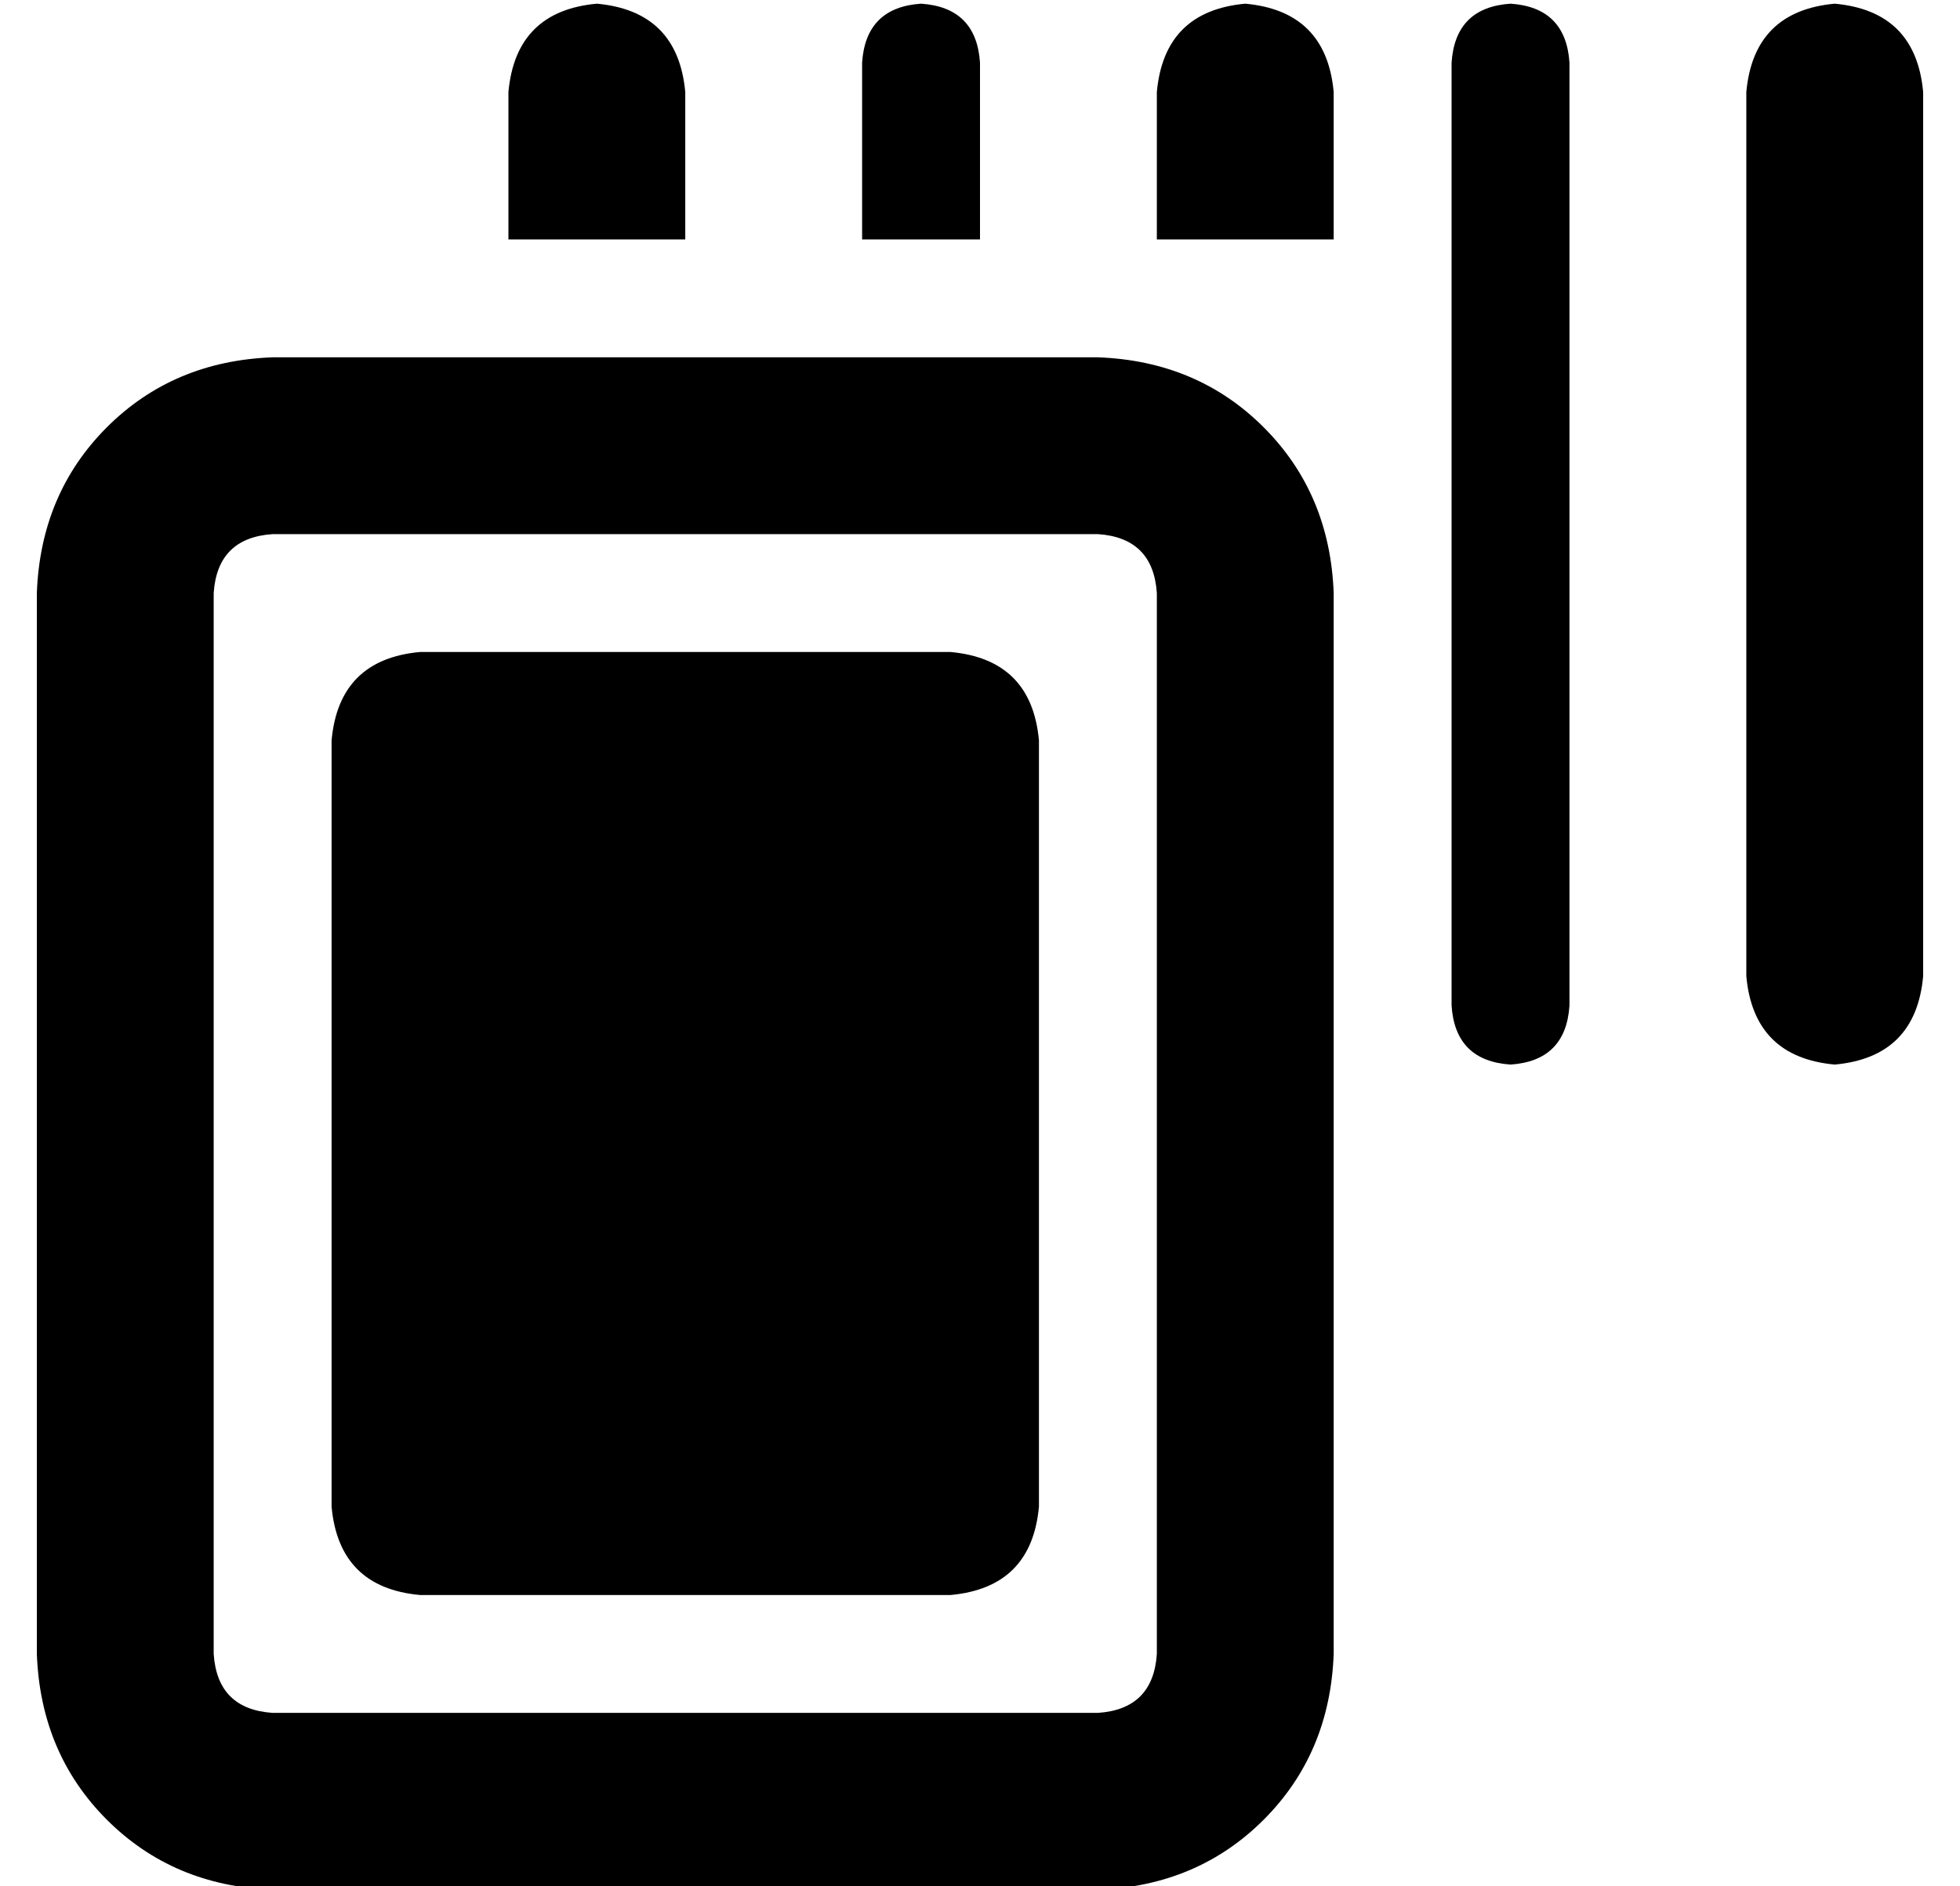 <?xml version="1.0" standalone="no"?>
<!DOCTYPE svg PUBLIC "-//W3C//DTD SVG 1.1//EN" "http://www.w3.org/Graphics/SVG/1.1/DTD/svg11.dtd" >
<svg xmlns="http://www.w3.org/2000/svg" xmlns:xlink="http://www.w3.org/1999/xlink" version="1.1" viewBox="-10 -40 532 512">
   <path fill="currentColor"
d="M128 -15v40v-40v40h48v0v-40v0q-2 -22 -24 -24q-22 2 -24 24v0zM304 -15v40v-40v40h48v0v-40v0q-2 -22 -24 -24q-22 2 -24 24v0zM240 -39q-15 1 -16 16v48v0h32v0v-48v0q-1 -15 -16 -16v0zM384 -23v256v-256v256q1 15 16 16q15 -1 16 -16v-256v0q-1 -15 -16 -16
q-15 1 -16 16v0zM488 -39q-22 2 -24 24v240v0q2 22 24 24q22 -2 24 -24v-240v0q-2 -22 -24 -24v0zM64 105h224h-224h224q15 1 16 16v288v0q-1 15 -16 16h-224v0q-15 -1 -16 -16v-288v0q1 -15 16 -16v0zM64 57q-27 1 -45 19v0v0q-18 18 -19 45v288v0q1 27 19 45t45 19h224v0
q27 -1 45 -19t19 -45v-288v0q-1 -27 -19 -45t-45 -19h-224v0zM104 137q-22 2 -24 24v208v0q2 22 24 24h144v0q22 -2 24 -24v-208v0q-2 -22 -24 -24h-144v0z" />
</svg>

